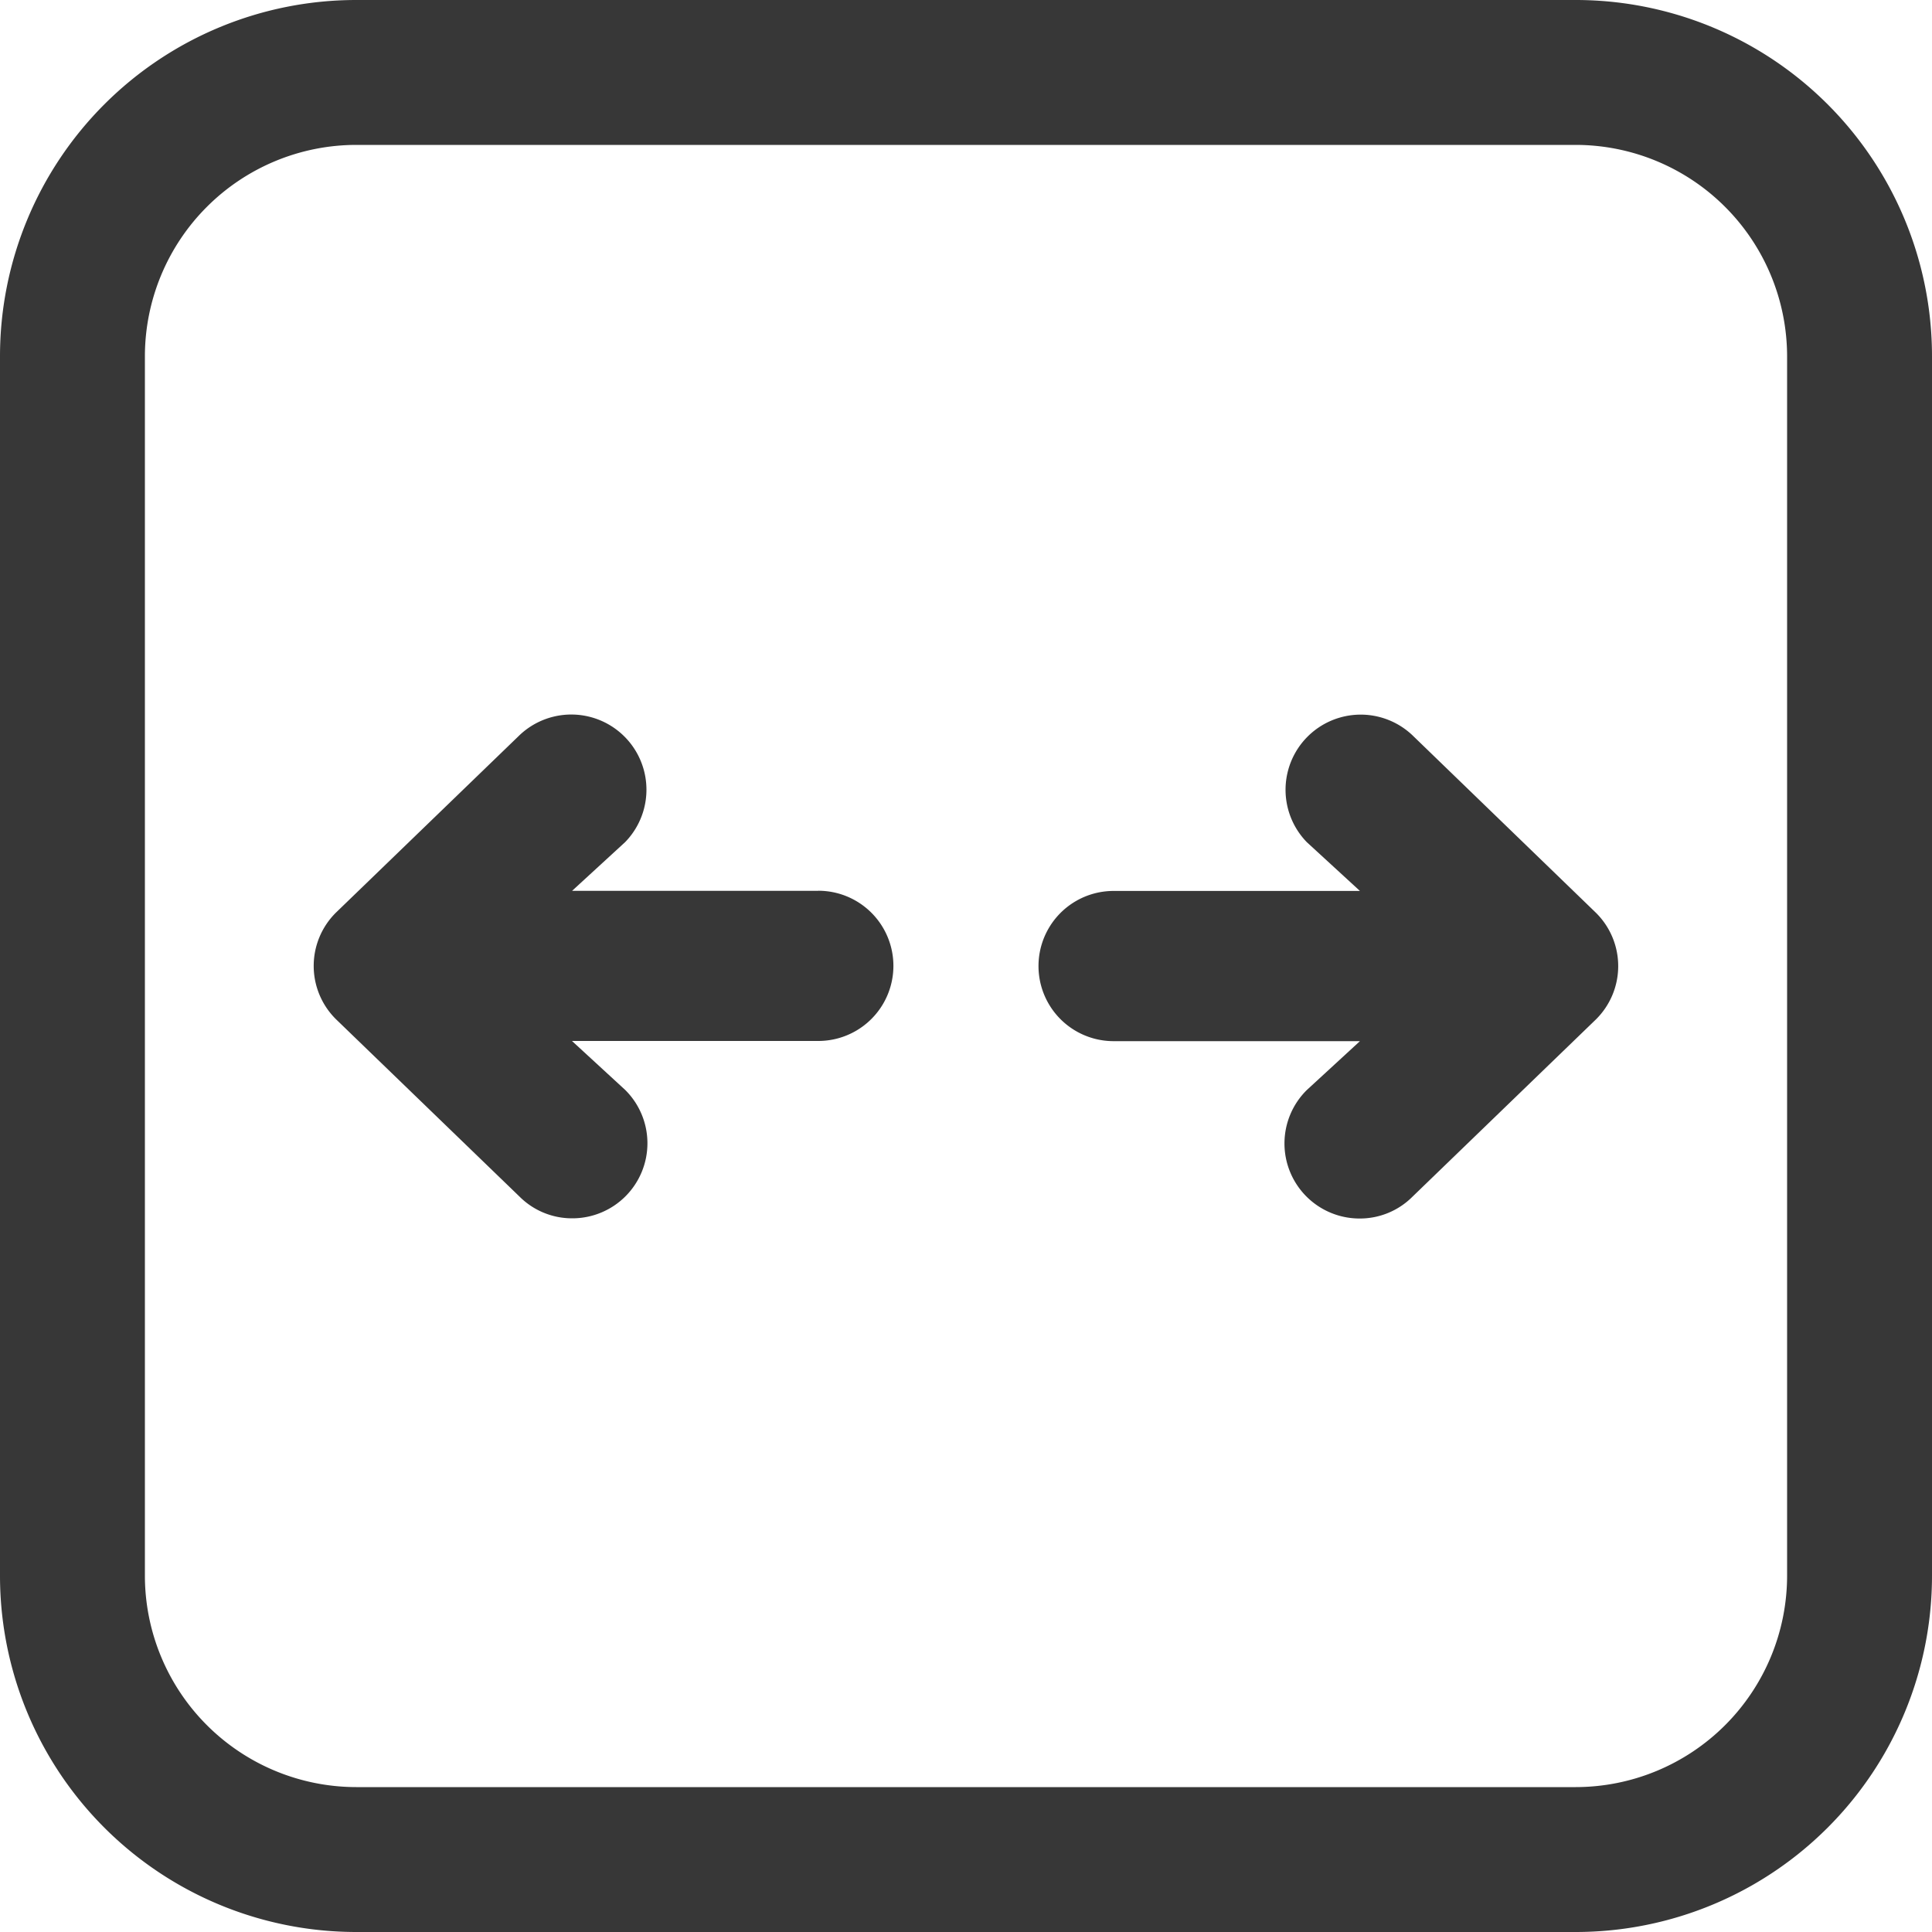 <svg xmlns="http://www.w3.org/2000/svg" width="20" height="20" viewBox="0 0 20 20">
  <g id="Group_14146" data-name="Group 14146" transform="translate(-169.547 -249.42)">
    <path id="Path_31265" data-name="Path 31265" d="M185.859,249.42H173.235a3.688,3.688,0,0,0-3.688,3.688v12.624a3.688,3.688,0,0,0,3.688,3.688h12.624a3.688,3.688,0,0,0,3.688-3.688V253.108A3.688,3.688,0,0,0,185.859,249.42Zm2.188,16.312a2.19,2.19,0,0,1-2.188,2.188H173.235a2.19,2.19,0,0,1-2.188-2.188V253.108a2.19,2.19,0,0,1,2.188-2.188h12.624a2.191,2.191,0,0,1,2.188,2.188Z" fill="#373737"/>
    <path id="Path_31266" data-name="Path 31266" d="M184.168,257.031a.778.778,0,0,0-1.093,1.107l.55.505h-2.55a.777.777,0,1,0,0,1.555h2.55l-.55.506a.777.777,0,0,0,.547,1.33.768.768,0,0,0,.545-.224l1.9-1.836a.776.776,0,0,0,0-1.106Z" fill="#373737"/>
    <path id="Path_31267" data-name="Path 31267" d="M178.019,258.642h-2.55l.55-.505a.778.778,0,0,0-1.093-1.107l-1.9,1.836a.776.776,0,0,0,0,1.106l1.9,1.836a.768.768,0,0,0,.545.224.777.777,0,0,0,.547-1.33l-.55-.506h2.55a.777.777,0,1,0,0-1.555Z" fill="#373737"/>
  </g>
</svg>
